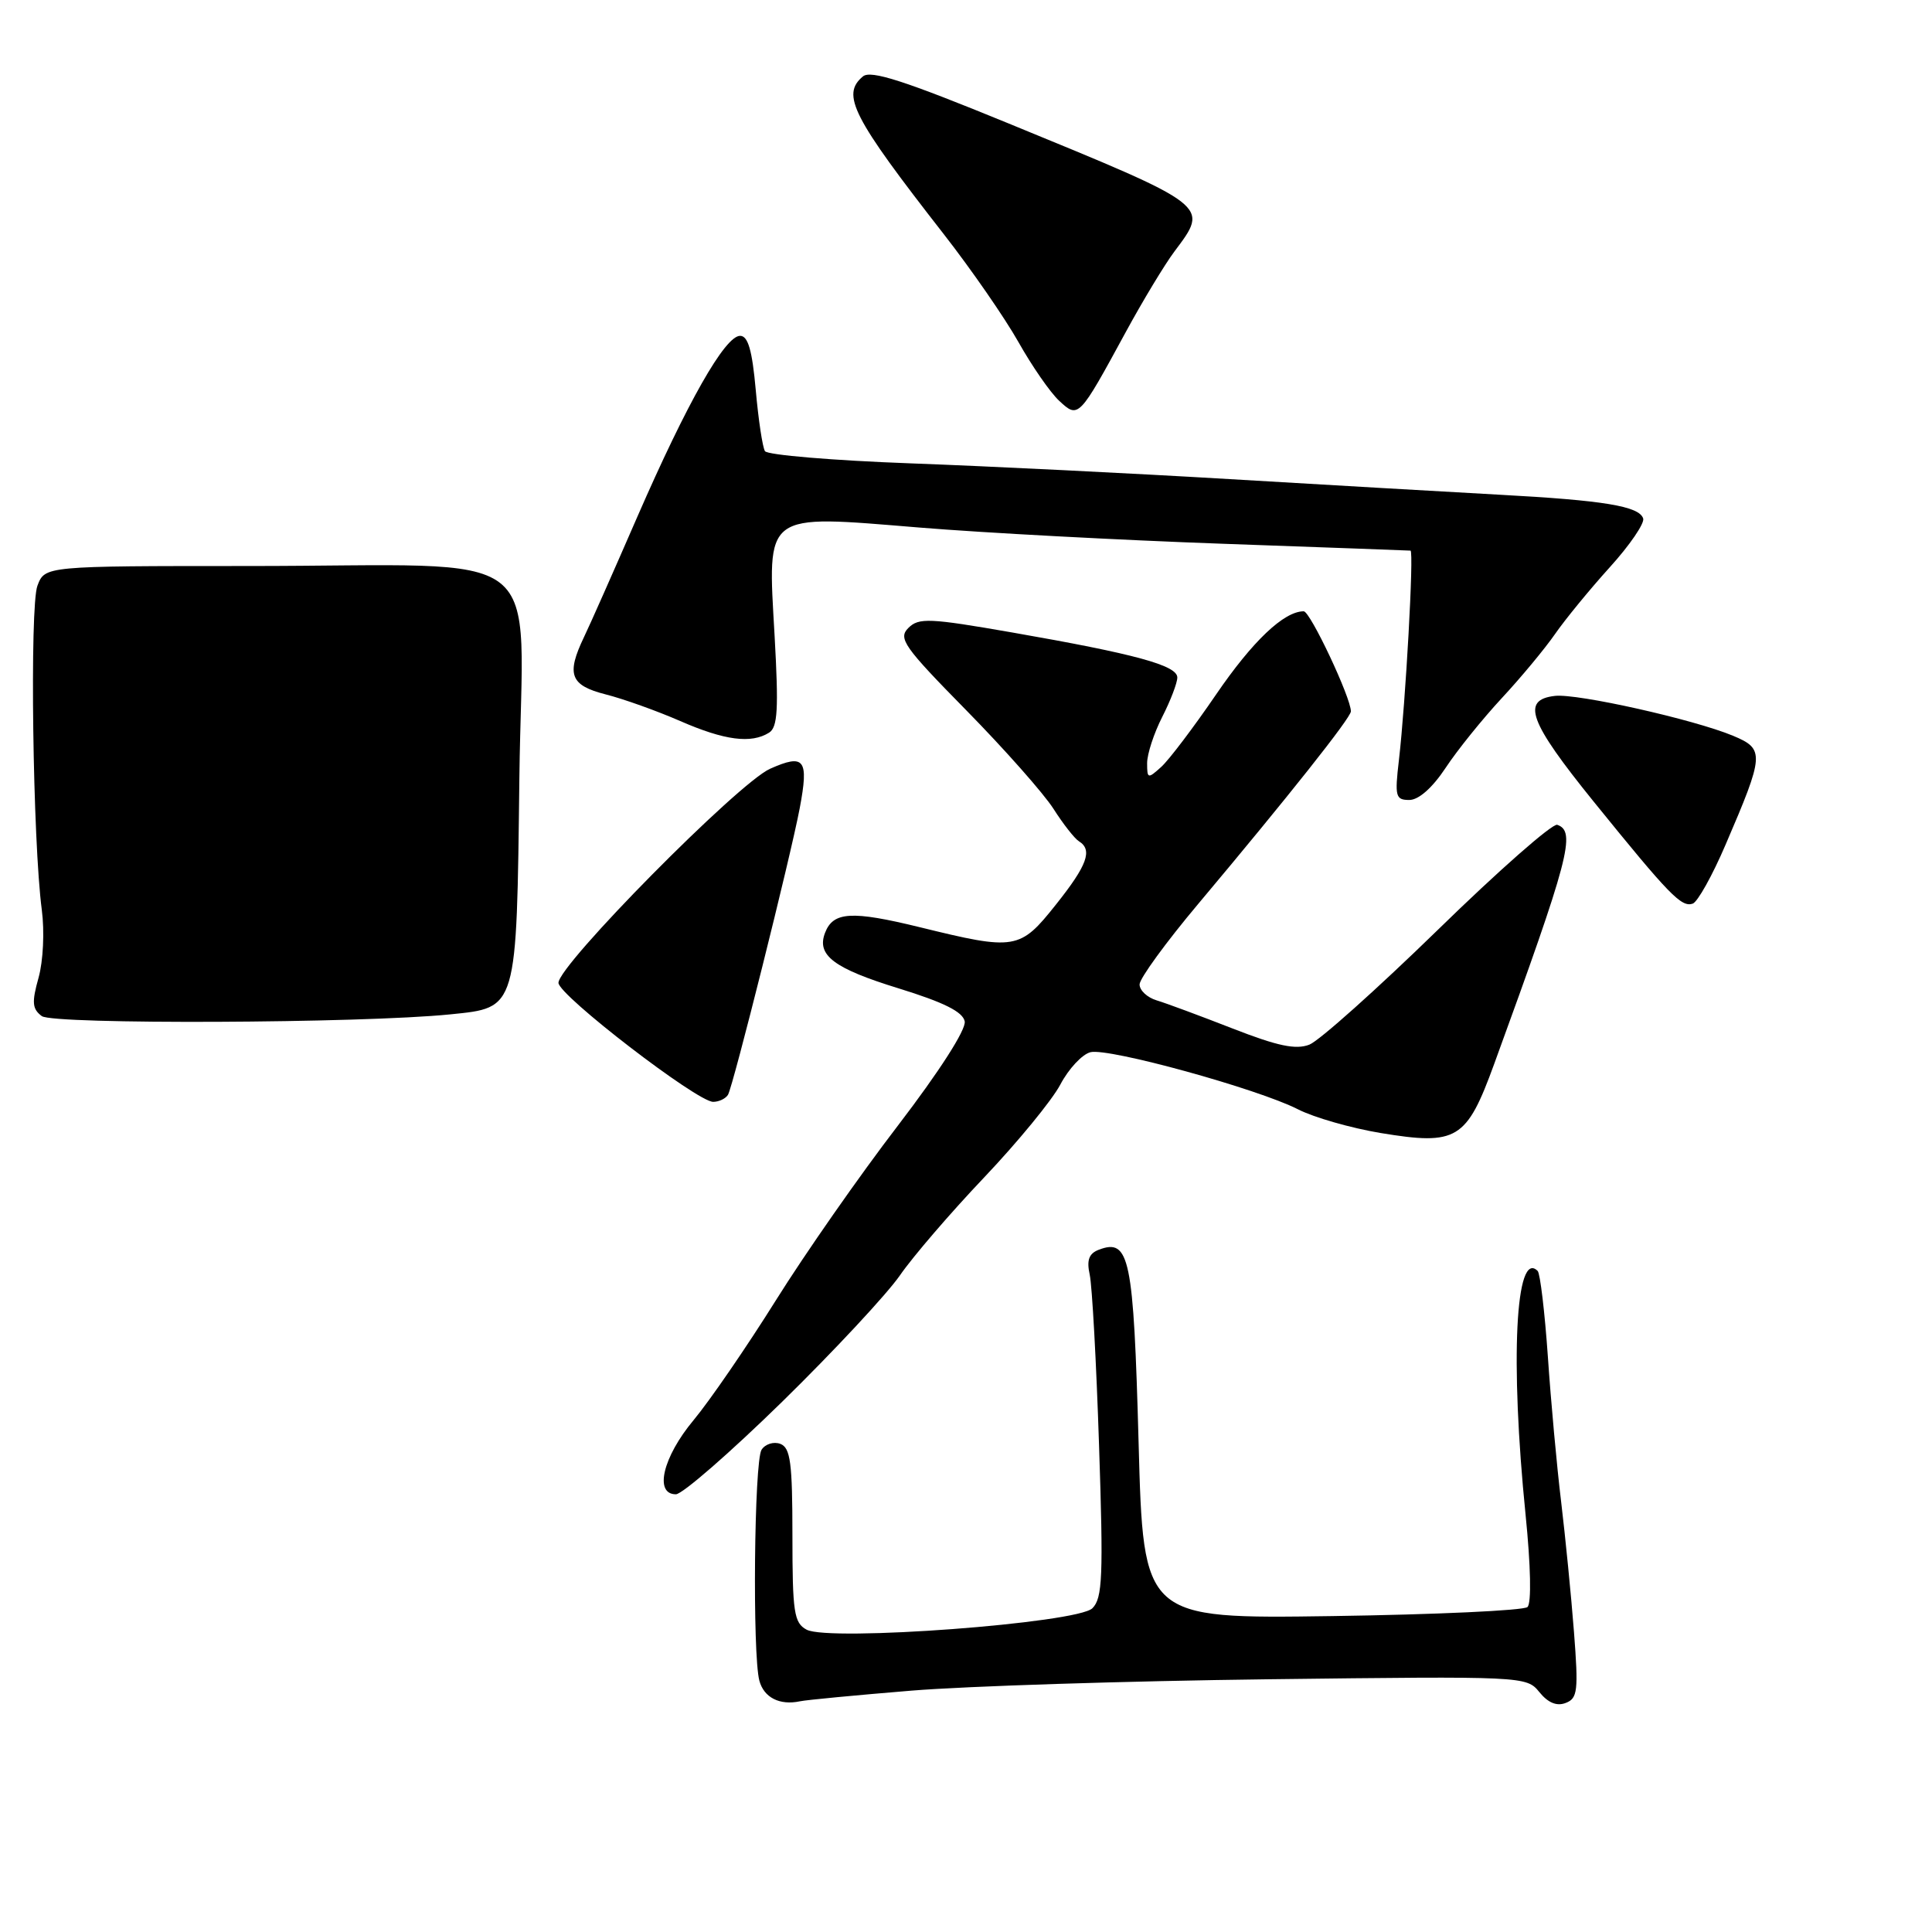 <?xml version="1.0" encoding="UTF-8" standalone="no"?>
<!DOCTYPE svg PUBLIC "-//W3C//DTD SVG 1.1//EN" "http://www.w3.org/Graphics/SVG/1.1/DTD/svg11.dtd" >
<svg xmlns="http://www.w3.org/2000/svg" xmlns:xlink="http://www.w3.org/1999/xlink" version="1.1" viewBox="0 0 256 256">
 <g >
 <path fill="currentColor"
d=" M 120.75 224.02 C 128.05 223.42 149.37 222.74 168.13 222.51 C 201.94 222.10 202.27 222.11 203.97 224.21 C 205.12 225.63 206.28 226.11 207.46 225.65 C 209.05 225.05 209.16 224.04 208.56 216.24 C 208.19 211.43 207.42 203.68 206.86 199.00 C 206.29 194.32 205.50 185.67 205.10 179.76 C 204.69 173.86 204.08 168.75 203.75 168.41 C 200.81 165.47 200.08 180.27 202.15 200.74 C 202.83 207.47 202.94 212.44 202.40 212.94 C 201.91 213.40 190.25 213.94 176.50 214.14 C 151.50 214.50 151.50 214.50 150.87 191.15 C 150.20 166.59 149.68 164.04 145.59 165.60 C 144.29 166.10 143.97 166.97 144.39 168.89 C 144.71 170.33 145.27 180.51 145.63 191.53 C 146.21 208.88 146.09 211.76 144.75 213.10 C 142.78 215.08 109.88 217.54 106.88 215.94 C 105.21 215.04 105.00 213.67 105.00 203.43 C 105.00 193.81 104.74 191.84 103.40 191.32 C 102.52 190.99 101.40 191.34 100.91 192.10 C 99.93 193.65 99.69 219.22 100.62 222.70 C 101.22 224.94 103.31 226.00 106.00 225.43 C 106.83 225.25 113.46 224.62 120.75 224.02 Z  M 103.63 185.75 C 110.51 179.01 117.53 171.47 119.24 169.00 C 120.94 166.53 125.97 160.68 130.42 156.00 C 134.86 151.32 139.40 145.79 140.50 143.71 C 141.60 141.62 143.40 139.69 144.50 139.42 C 146.92 138.83 166.63 144.26 171.99 146.99 C 174.10 148.07 179.03 149.48 182.94 150.13 C 193.07 151.80 194.32 151.04 197.98 141.00 C 207.94 113.68 208.87 110.16 206.34 109.29 C 205.71 109.08 198.59 115.33 190.53 123.20 C 182.46 131.06 174.80 137.91 173.50 138.42 C 171.70 139.12 169.29 138.61 163.32 136.28 C 159.02 134.60 154.49 132.92 153.25 132.55 C 152.01 132.17 151.00 131.23 151.00 130.44 C 151.00 129.66 154.50 124.85 158.78 119.76 C 170.72 105.54 179.00 95.10 179.00 94.26 C 179.01 92.45 173.61 81.00 172.75 81.00 C 170.13 81.00 165.97 84.95 161.12 92.05 C 158.16 96.38 154.90 100.69 153.87 101.62 C 152.10 103.22 152.00 103.20 152.00 101.12 C 152.00 99.91 152.90 97.16 154.00 95.00 C 155.10 92.84 156.00 90.49 156.00 89.77 C 156.00 88.17 150.41 86.65 134.20 83.82 C 123.13 81.89 121.74 81.83 120.36 83.21 C 118.98 84.59 119.75 85.69 128.04 94.12 C 133.11 99.28 138.30 105.15 139.59 107.17 C 140.87 109.18 142.39 111.12 142.96 111.47 C 144.81 112.62 144.08 114.64 139.91 119.87 C 135.14 125.87 134.54 125.97 121.88 122.86 C 112.85 120.65 110.40 120.79 109.32 123.61 C 108.18 126.58 110.49 128.32 119.06 130.96 C 125.08 132.82 127.58 134.07 127.83 135.34 C 128.03 136.42 124.49 141.94 118.99 149.13 C 113.93 155.72 106.65 166.15 102.80 172.31 C 98.95 178.46 94.04 185.61 91.90 188.18 C 87.83 193.06 86.65 198.00 89.56 198.00 C 90.41 198.00 96.74 192.49 103.63 185.75 Z  M 96.46 145.07 C 97.13 143.98 104.75 113.55 105.97 107.08 C 107.19 100.60 106.61 99.83 102.03 101.87 C 97.80 103.77 74.00 127.85 74.00 130.23 C 74.00 131.87 92.37 146.00 94.50 146.00 C 95.26 146.00 96.14 145.58 96.46 145.07 Z  M 59.65 134.41 C 68.59 133.50 68.45 133.97 68.82 103.04 C 69.20 71.60 73.56 75.00 32.84 75.00 C 5.95 75.00 5.95 75.00 4.96 77.61 C 3.92 80.34 4.34 111.53 5.54 120.57 C 5.91 123.41 5.73 127.32 5.11 129.55 C 4.19 132.83 4.27 133.69 5.54 134.64 C 7.07 135.77 47.94 135.60 59.65 134.41 Z  M 228.65 111.92 C 233.80 99.95 233.85 99.25 229.63 97.49 C 224.45 95.33 208.97 91.86 206.03 92.21 C 201.53 92.73 202.59 95.61 211.18 106.23 C 221.23 118.64 222.79 120.24 224.29 119.74 C 224.94 119.52 226.90 116.01 228.65 111.92 Z  M 191.55 101.75 C 193.09 99.41 196.45 95.25 199.00 92.50 C 201.56 89.75 204.73 85.92 206.06 84.00 C 207.39 82.08 210.65 78.10 213.30 75.17 C 215.95 72.25 217.94 69.33 217.73 68.70 C 217.19 67.07 212.55 66.30 198.64 65.55 C 191.96 65.18 175.93 64.26 163.00 63.49 C 150.07 62.72 131.05 61.78 120.72 61.40 C 110.39 61.02 101.68 60.29 101.36 59.78 C 101.04 59.26 100.49 55.61 100.14 51.67 C 99.67 46.42 99.12 44.50 98.07 44.50 C 96.06 44.50 91.07 53.30 84.44 68.50 C 81.33 75.65 78.16 82.81 77.39 84.40 C 75.01 89.37 75.55 90.81 80.25 92.01 C 82.59 92.60 87.03 94.19 90.13 95.54 C 96.01 98.11 99.54 98.57 101.91 97.08 C 103.05 96.36 103.18 93.96 102.64 84.27 C 101.70 67.70 101.03 68.20 121.79 69.90 C 130.43 70.61 148.53 71.57 162.00 72.05 C 175.47 72.53 186.68 72.94 186.90 72.96 C 187.37 73.01 186.25 93.11 185.36 100.75 C 184.80 105.53 184.92 106.00 186.74 106.00 C 187.98 106.00 189.80 104.39 191.55 101.75 Z  M 149.17 44.00 C 151.41 39.88 154.31 35.07 155.62 33.32 C 160.23 27.15 160.57 27.41 133.60 16.34 C 119.85 10.70 115.39 9.26 114.35 10.12 C 111.43 12.55 112.92 15.47 125.08 31.06 C 128.70 35.70 133.14 42.12 134.94 45.31 C 136.74 48.51 139.17 52.02 140.34 53.10 C 142.90 55.49 142.95 55.44 149.17 44.00 Z "/>
</g>
</svg>
